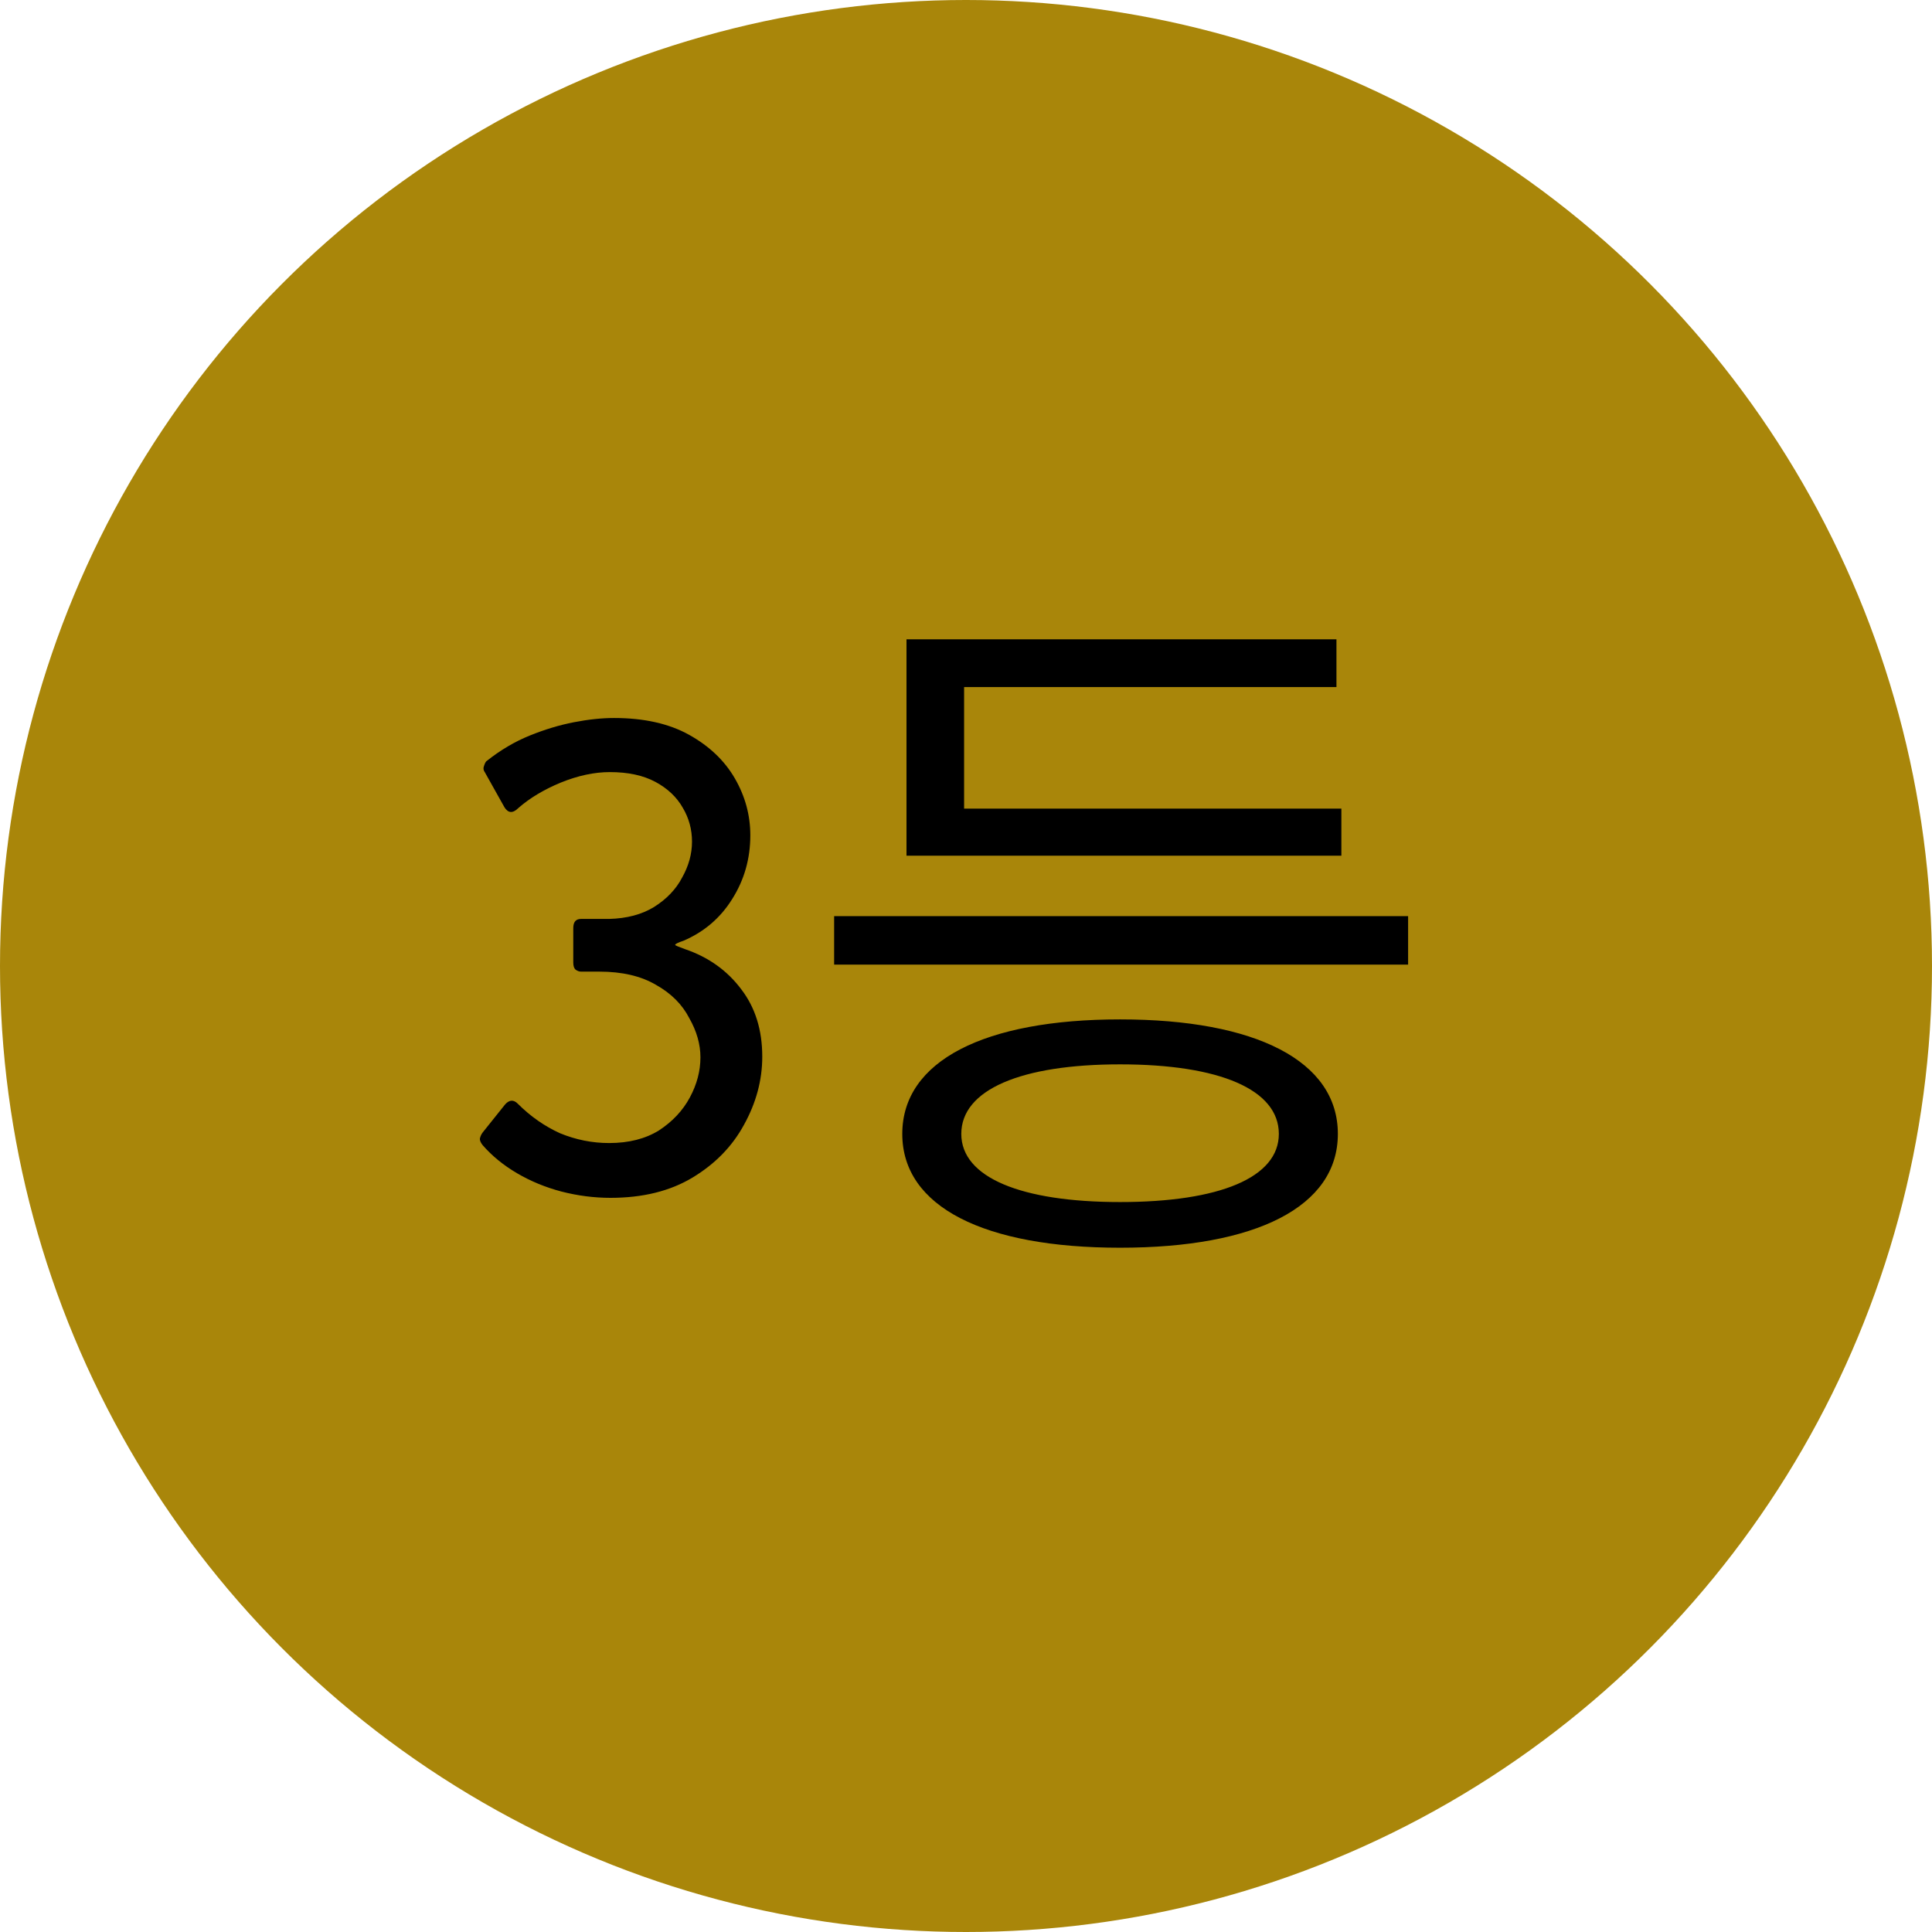 <svg width="55" height="55" viewBox="0 0 55 55" fill="none" xmlns="http://www.w3.org/2000/svg">
<circle cx="27.5" cy="27.5" r="27.5" fill="#A9860A"/>
<path d="M17.38 34.1C16.913 34.1 16.447 34.04 15.98 33.92C15.527 33.8 15.107 33.627 14.72 33.4C14.333 33.173 14.007 32.907 13.74 32.6C13.687 32.533 13.66 32.473 13.66 32.42C13.673 32.353 13.7 32.293 13.74 32.24L14.38 31.44C14.5 31.307 14.62 31.3 14.74 31.42C15.1 31.78 15.5 32.06 15.94 32.26C16.393 32.447 16.86 32.54 17.34 32.54C17.9 32.54 18.373 32.42 18.76 32.18C19.147 31.927 19.44 31.613 19.64 31.24C19.84 30.867 19.94 30.487 19.94 30.1C19.94 29.727 19.833 29.353 19.62 28.98C19.42 28.593 19.107 28.28 18.68 28.04C18.253 27.787 17.713 27.66 17.06 27.66C16.98 27.66 16.9 27.66 16.82 27.66C16.74 27.66 16.647 27.66 16.54 27.66C16.487 27.66 16.433 27.64 16.38 27.6C16.34 27.56 16.32 27.493 16.32 27.4V26.42C16.32 26.247 16.393 26.16 16.54 26.16C16.633 26.16 16.747 26.16 16.88 26.16C17.013 26.16 17.167 26.16 17.34 26.16C17.847 26.147 18.273 26.033 18.62 25.82C18.98 25.593 19.247 25.313 19.42 24.98C19.607 24.647 19.7 24.307 19.7 23.96C19.7 23.613 19.613 23.293 19.44 23C19.267 22.693 19.007 22.447 18.66 22.26C18.313 22.073 17.88 21.98 17.36 21.98C16.92 21.98 16.453 22.08 15.96 22.28C15.48 22.48 15.08 22.72 14.76 23C14.6 23.16 14.467 23.153 14.36 22.98L13.8 21.98C13.76 21.927 13.753 21.867 13.78 21.8C13.807 21.72 13.833 21.673 13.86 21.66C14.247 21.353 14.653 21.113 15.08 20.94C15.507 20.767 15.927 20.64 16.34 20.56C16.753 20.48 17.133 20.44 17.48 20.44C18.333 20.44 19.047 20.6 19.62 20.92C20.193 21.24 20.627 21.653 20.92 22.16C21.213 22.667 21.36 23.207 21.36 23.78C21.36 24.447 21.187 25.053 20.84 25.6C20.507 26.133 20.047 26.527 19.46 26.78C19.3 26.833 19.22 26.873 19.22 26.9C19.22 26.913 19.313 26.953 19.5 27.02C20.167 27.247 20.7 27.627 21.1 28.16C21.5 28.68 21.7 29.32 21.7 30.08C21.7 30.747 21.527 31.393 21.18 32.02C20.847 32.633 20.36 33.133 19.72 33.52C19.08 33.907 18.3 34.1 17.38 34.1ZM23.746 26.08H40.086V27.46H23.746V26.08ZM25.806 23.02H38.186V24.36H25.806V23.02ZM25.806 18.2H38.046V19.56H27.446V23.66H25.806V18.2ZM31.886 29.02C35.746 29.02 38.086 30.2 38.086 32.28C38.086 34.36 35.746 35.52 31.886 35.52C28.026 35.52 25.686 34.36 25.686 32.28C25.686 30.2 28.026 29.02 31.886 29.02ZM31.886 30.3C29.066 30.3 27.366 31.02 27.366 32.28C27.366 33.52 29.066 34.22 31.886 34.22C34.726 34.22 36.406 33.52 36.406 32.28C36.406 31.02 34.726 30.3 31.886 30.3Z" fill="black"/>
</svg>
